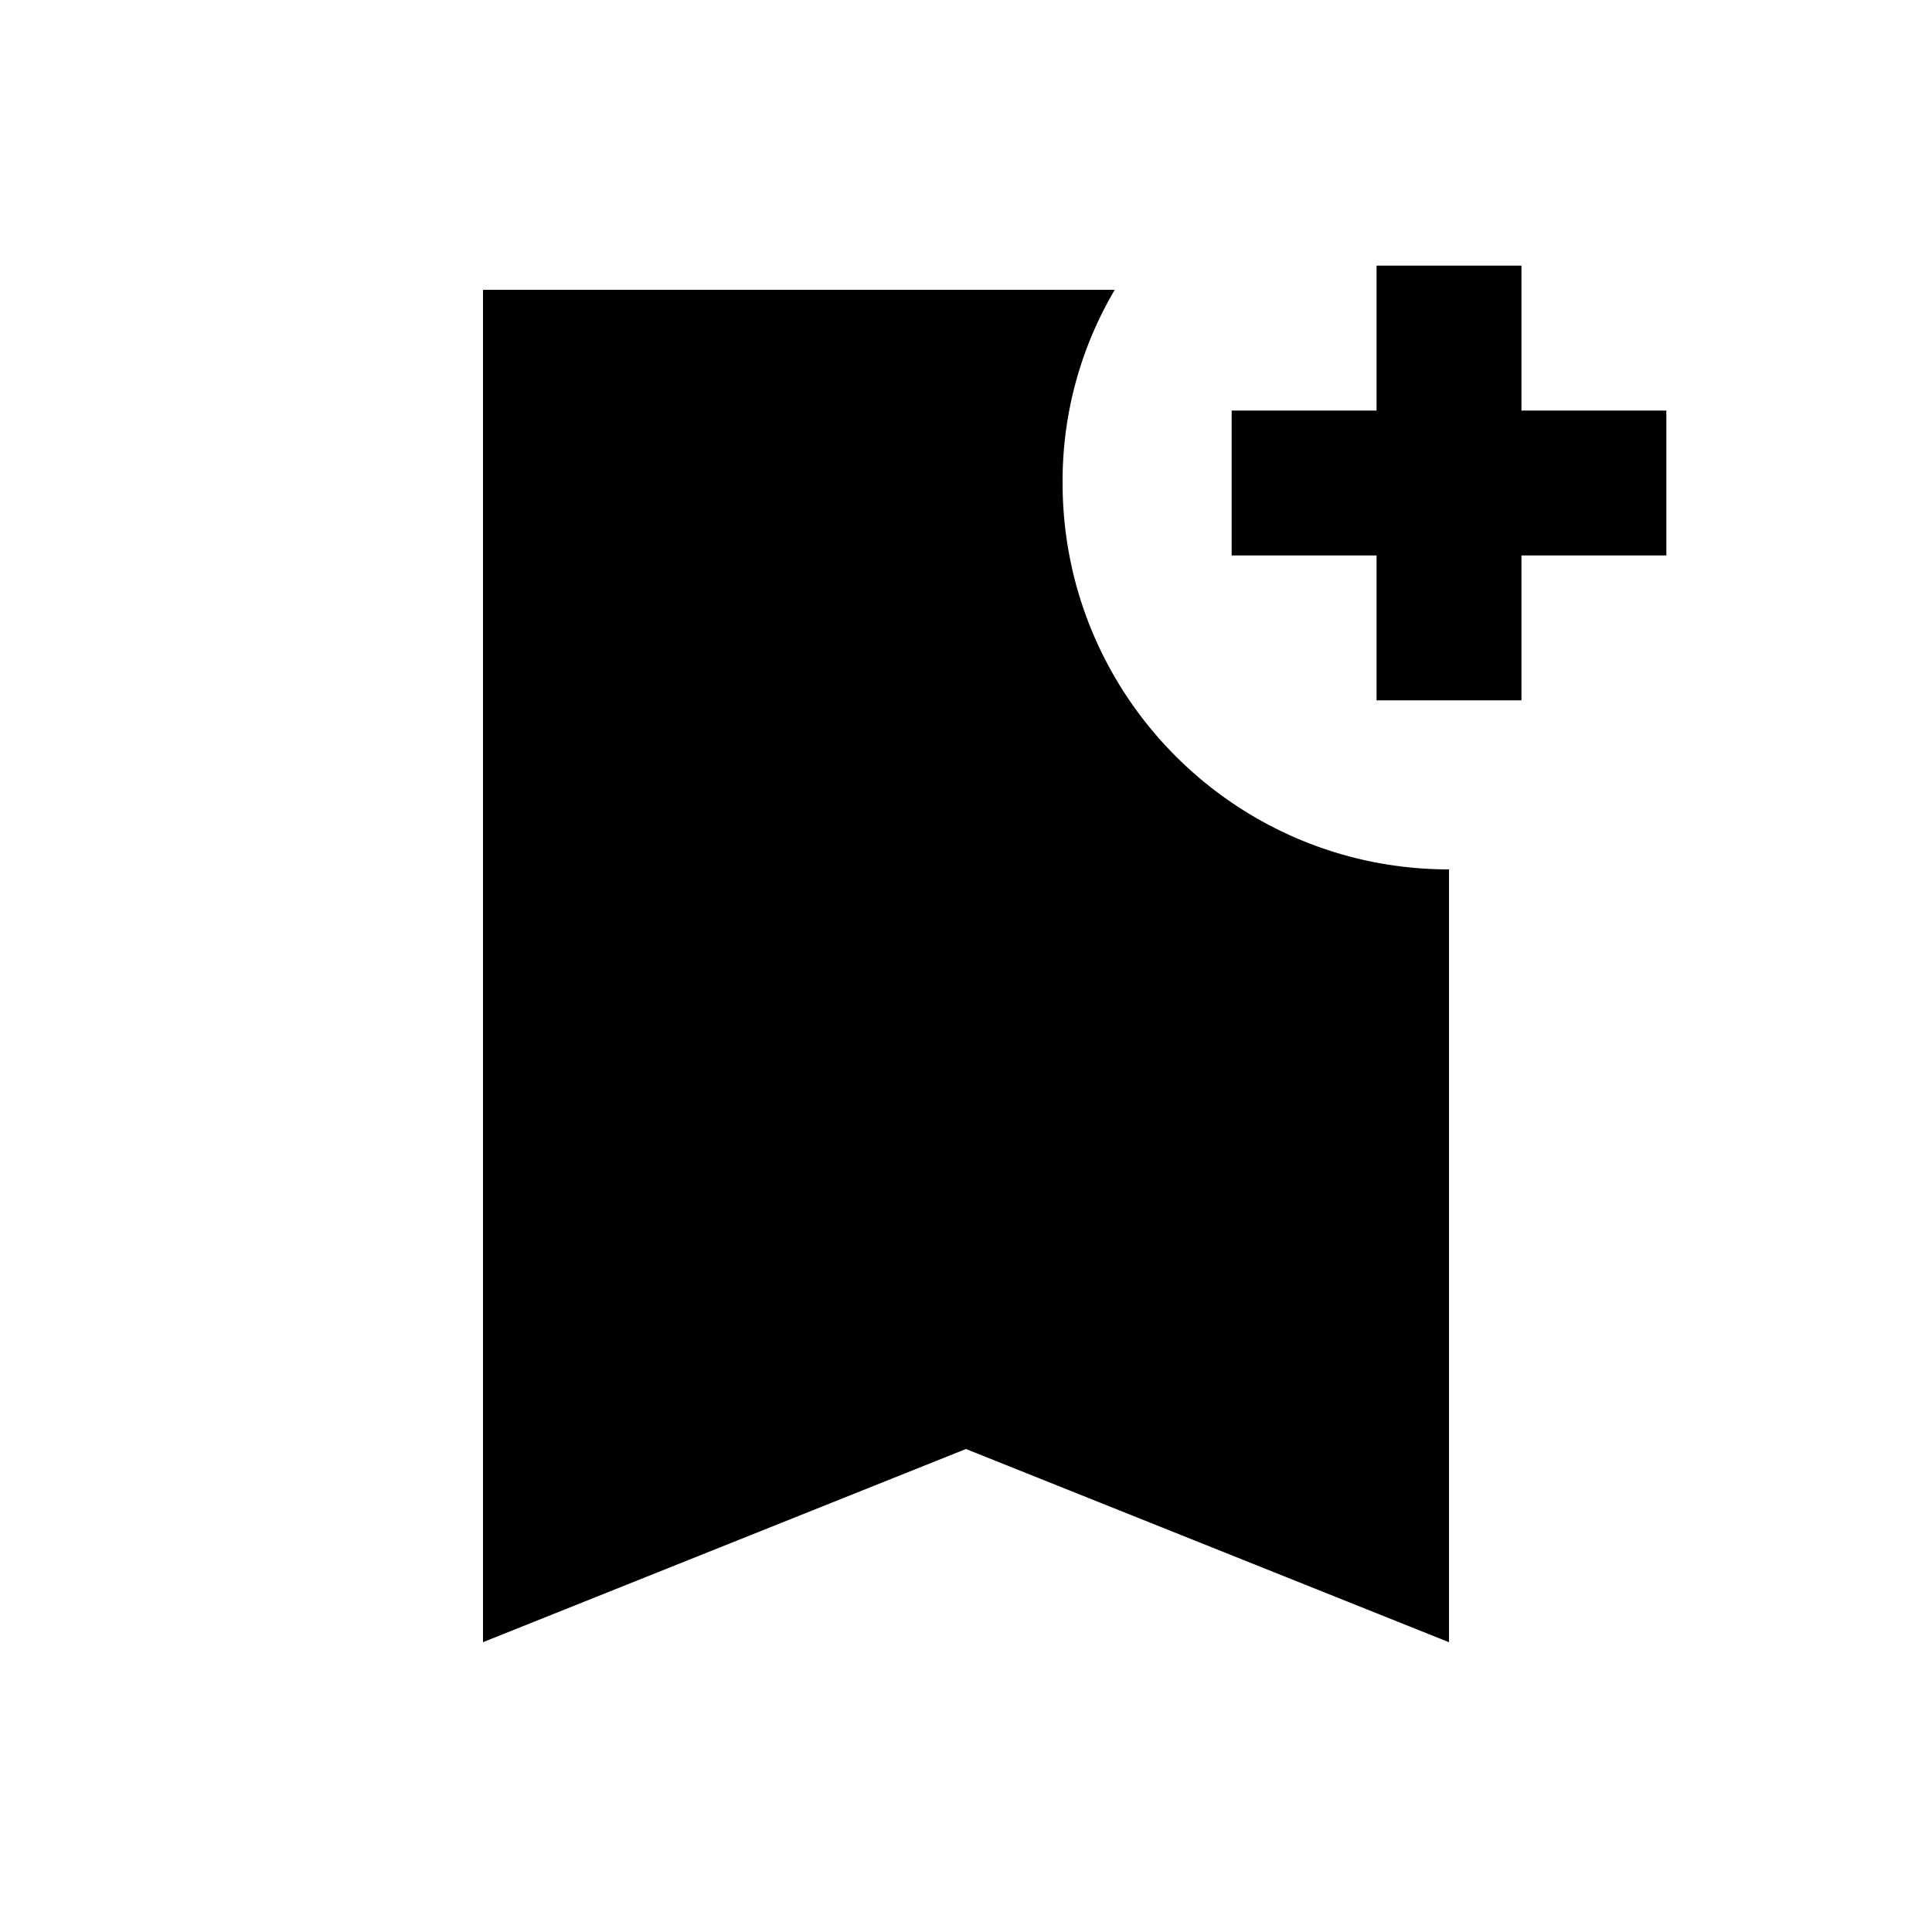 <svg xmlns="http://www.w3.org/2000/svg" width="20" height="20" viewBox="0 0 20 20"><path d="M15.75 4.25v-1.5h-1.5v1.5h-1.5v1.5h1.5v1.5h1.5v-1.5h1.5v-1.5h-1.5zM11 5c0 2.21 1.79 4 4 4v8l-5-2-5 2V3h6.54A3.89 3.89 0 0 0 11 5z"/></svg>